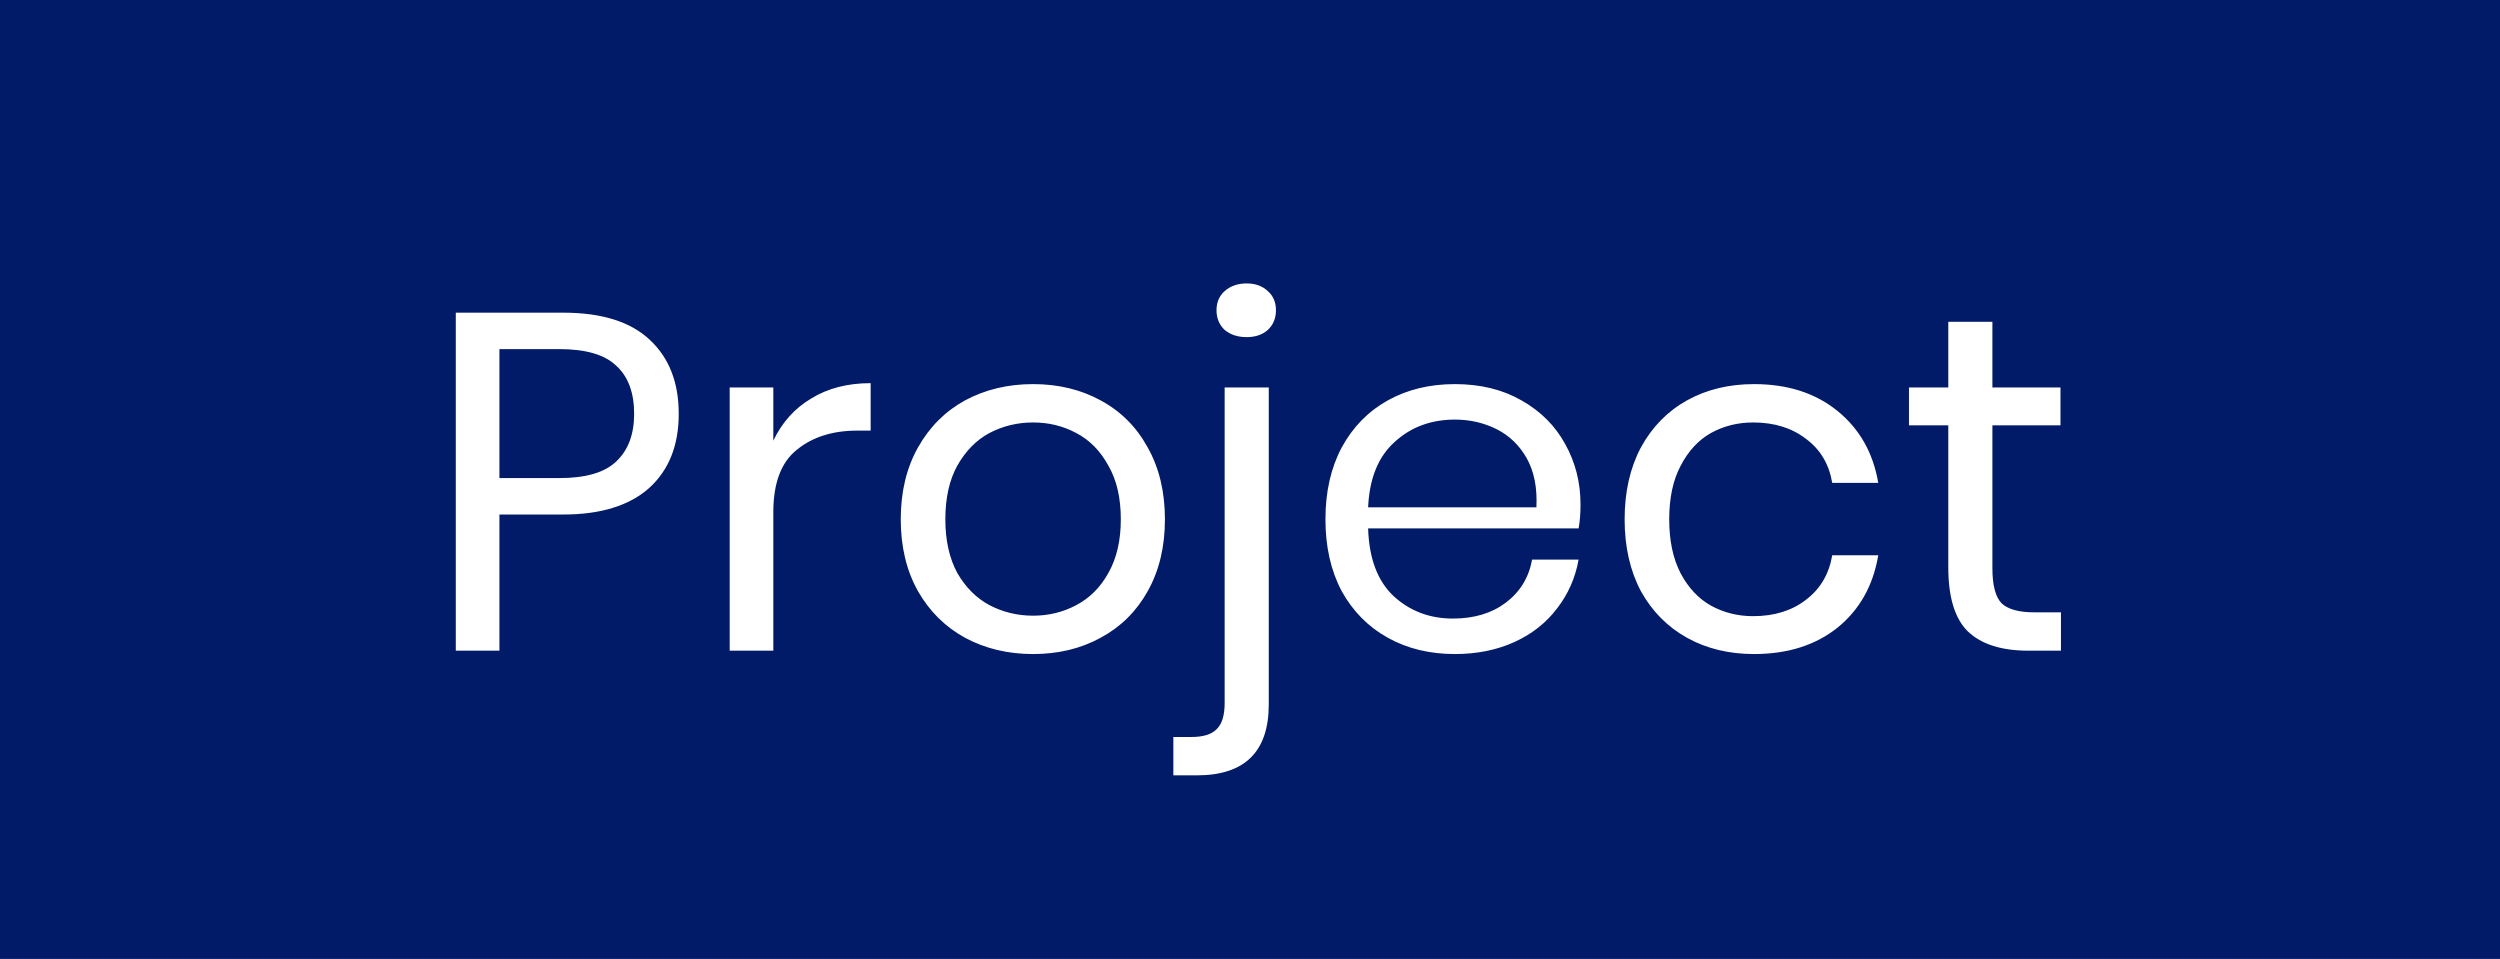 <svg width="73" height="28" viewBox="0 0 73 28" fill="none" xmlns="http://www.w3.org/2000/svg">
<rect width="73" height="28" fill="#011B69"/>
<path d="M14.583 15.024V19H13.309V9.13H16.445C17.574 9.13 18.419 9.396 18.979 9.928C19.539 10.451 19.819 11.169 19.819 12.084C19.819 13.008 19.53 13.731 18.951 14.254C18.372 14.767 17.537 15.024 16.445 15.024H14.583ZM16.333 13.96C17.108 13.96 17.663 13.797 17.999 13.47C18.344 13.143 18.517 12.681 18.517 12.084C18.517 11.468 18.344 11.001 17.999 10.684C17.663 10.357 17.108 10.194 16.333 10.194H14.583V13.96H16.333ZM22.581 12.868C22.833 12.336 23.202 11.925 23.687 11.636C24.172 11.337 24.751 11.188 25.423 11.188V12.574H25.031C24.312 12.574 23.724 12.761 23.267 13.134C22.81 13.498 22.581 14.105 22.581 14.954V19H21.307V11.314H22.581V12.868ZM30.166 11.216C30.904 11.216 31.561 11.375 32.14 11.692C32.728 12.009 33.185 12.467 33.512 13.064C33.848 13.661 34.016 14.361 34.016 15.164C34.016 15.967 33.848 16.667 33.512 17.264C33.185 17.852 32.728 18.305 32.14 18.622C31.561 18.939 30.904 19.098 30.166 19.098C29.429 19.098 28.766 18.939 28.178 18.622C27.599 18.305 27.142 17.852 26.806 17.264C26.47 16.667 26.302 15.967 26.302 15.164C26.302 14.361 26.47 13.661 26.806 13.064C27.142 12.467 27.599 12.009 28.178 11.692C28.766 11.375 29.429 11.216 30.166 11.216ZM30.166 12.336C29.709 12.336 29.284 12.439 28.892 12.644C28.509 12.849 28.197 13.167 27.954 13.596C27.721 14.016 27.604 14.539 27.604 15.164C27.604 15.78 27.721 16.303 27.954 16.732C28.197 17.152 28.509 17.465 28.892 17.67C29.284 17.875 29.709 17.978 30.166 17.978C30.623 17.978 31.044 17.875 31.426 17.67C31.818 17.465 32.131 17.152 32.364 16.732C32.607 16.303 32.728 15.78 32.728 15.164C32.728 14.539 32.607 14.016 32.364 13.596C32.131 13.167 31.818 12.849 31.426 12.644C31.044 12.439 30.623 12.336 30.166 12.336ZM36.404 9.844C36.143 9.844 35.928 9.774 35.76 9.634C35.602 9.485 35.522 9.293 35.522 9.06C35.522 8.827 35.602 8.64 35.76 8.5C35.928 8.351 36.143 8.276 36.404 8.276C36.656 8.276 36.862 8.351 37.02 8.5C37.179 8.64 37.258 8.827 37.258 9.06C37.258 9.293 37.179 9.485 37.02 9.634C36.862 9.774 36.656 9.844 36.404 9.844ZM34.262 21.52H34.794C35.13 21.52 35.373 21.445 35.522 21.296C35.681 21.147 35.76 20.89 35.76 20.526V11.314H37.048V20.568C37.048 21.949 36.348 22.64 34.948 22.64H34.262V21.52ZM46.151 14.73C46.151 15.001 46.132 15.234 46.095 15.43H39.949C39.977 16.307 40.224 16.965 40.691 17.404C41.167 17.843 41.745 18.062 42.427 18.062C43.043 18.062 43.556 17.908 43.967 17.6C44.387 17.283 44.643 16.863 44.737 16.34H46.095C46.001 16.872 45.791 17.348 45.465 17.768C45.147 18.188 44.732 18.515 44.219 18.748C43.705 18.981 43.127 19.098 42.483 19.098C41.745 19.098 41.092 18.939 40.523 18.622C39.953 18.305 39.505 17.852 39.179 17.264C38.861 16.667 38.703 15.967 38.703 15.164C38.703 14.361 38.861 13.661 39.179 13.064C39.505 12.467 39.953 12.009 40.523 11.692C41.092 11.375 41.745 11.216 42.483 11.216C43.229 11.216 43.878 11.375 44.429 11.692C44.989 12.009 45.413 12.434 45.703 12.966C46.001 13.498 46.151 14.086 46.151 14.73ZM44.863 14.814C44.891 14.245 44.797 13.769 44.583 13.386C44.368 13.003 44.074 12.719 43.701 12.532C43.327 12.345 42.921 12.252 42.483 12.252C41.783 12.252 41.195 12.471 40.719 12.91C40.243 13.339 39.986 13.974 39.949 14.814H44.863ZM51.219 11.216C52.199 11.216 53.011 11.477 53.655 12C54.299 12.523 54.696 13.223 54.845 14.1H53.501C53.408 13.549 53.151 13.12 52.731 12.812C52.32 12.495 51.807 12.336 51.191 12.336C50.743 12.336 50.332 12.439 49.959 12.644C49.595 12.849 49.301 13.167 49.077 13.596C48.853 14.016 48.741 14.539 48.741 15.164C48.741 15.789 48.853 16.317 49.077 16.746C49.301 17.166 49.595 17.479 49.959 17.684C50.332 17.889 50.743 17.992 51.191 17.992C51.807 17.992 52.32 17.833 52.731 17.516C53.151 17.199 53.408 16.765 53.501 16.214H54.845C54.696 17.101 54.299 17.805 53.655 18.328C53.011 18.841 52.199 19.098 51.219 19.098C50.482 19.098 49.828 18.939 49.259 18.622C48.69 18.305 48.242 17.852 47.915 17.264C47.598 16.667 47.439 15.967 47.439 15.164C47.439 14.361 47.598 13.661 47.915 13.064C48.242 12.467 48.69 12.009 49.259 11.692C49.828 11.375 50.482 11.216 51.219 11.216ZM60.18 17.88V19H59.228C58.444 19 57.856 18.813 57.464 18.44C57.082 18.067 56.89 17.441 56.89 16.564V12.42H55.742V11.314H56.89V9.396H58.178V11.314H60.166V12.42H58.178V16.592C58.178 17.087 58.267 17.427 58.444 17.614C58.631 17.791 58.948 17.88 59.396 17.88H60.18Z" fill="white"/>
</svg>
